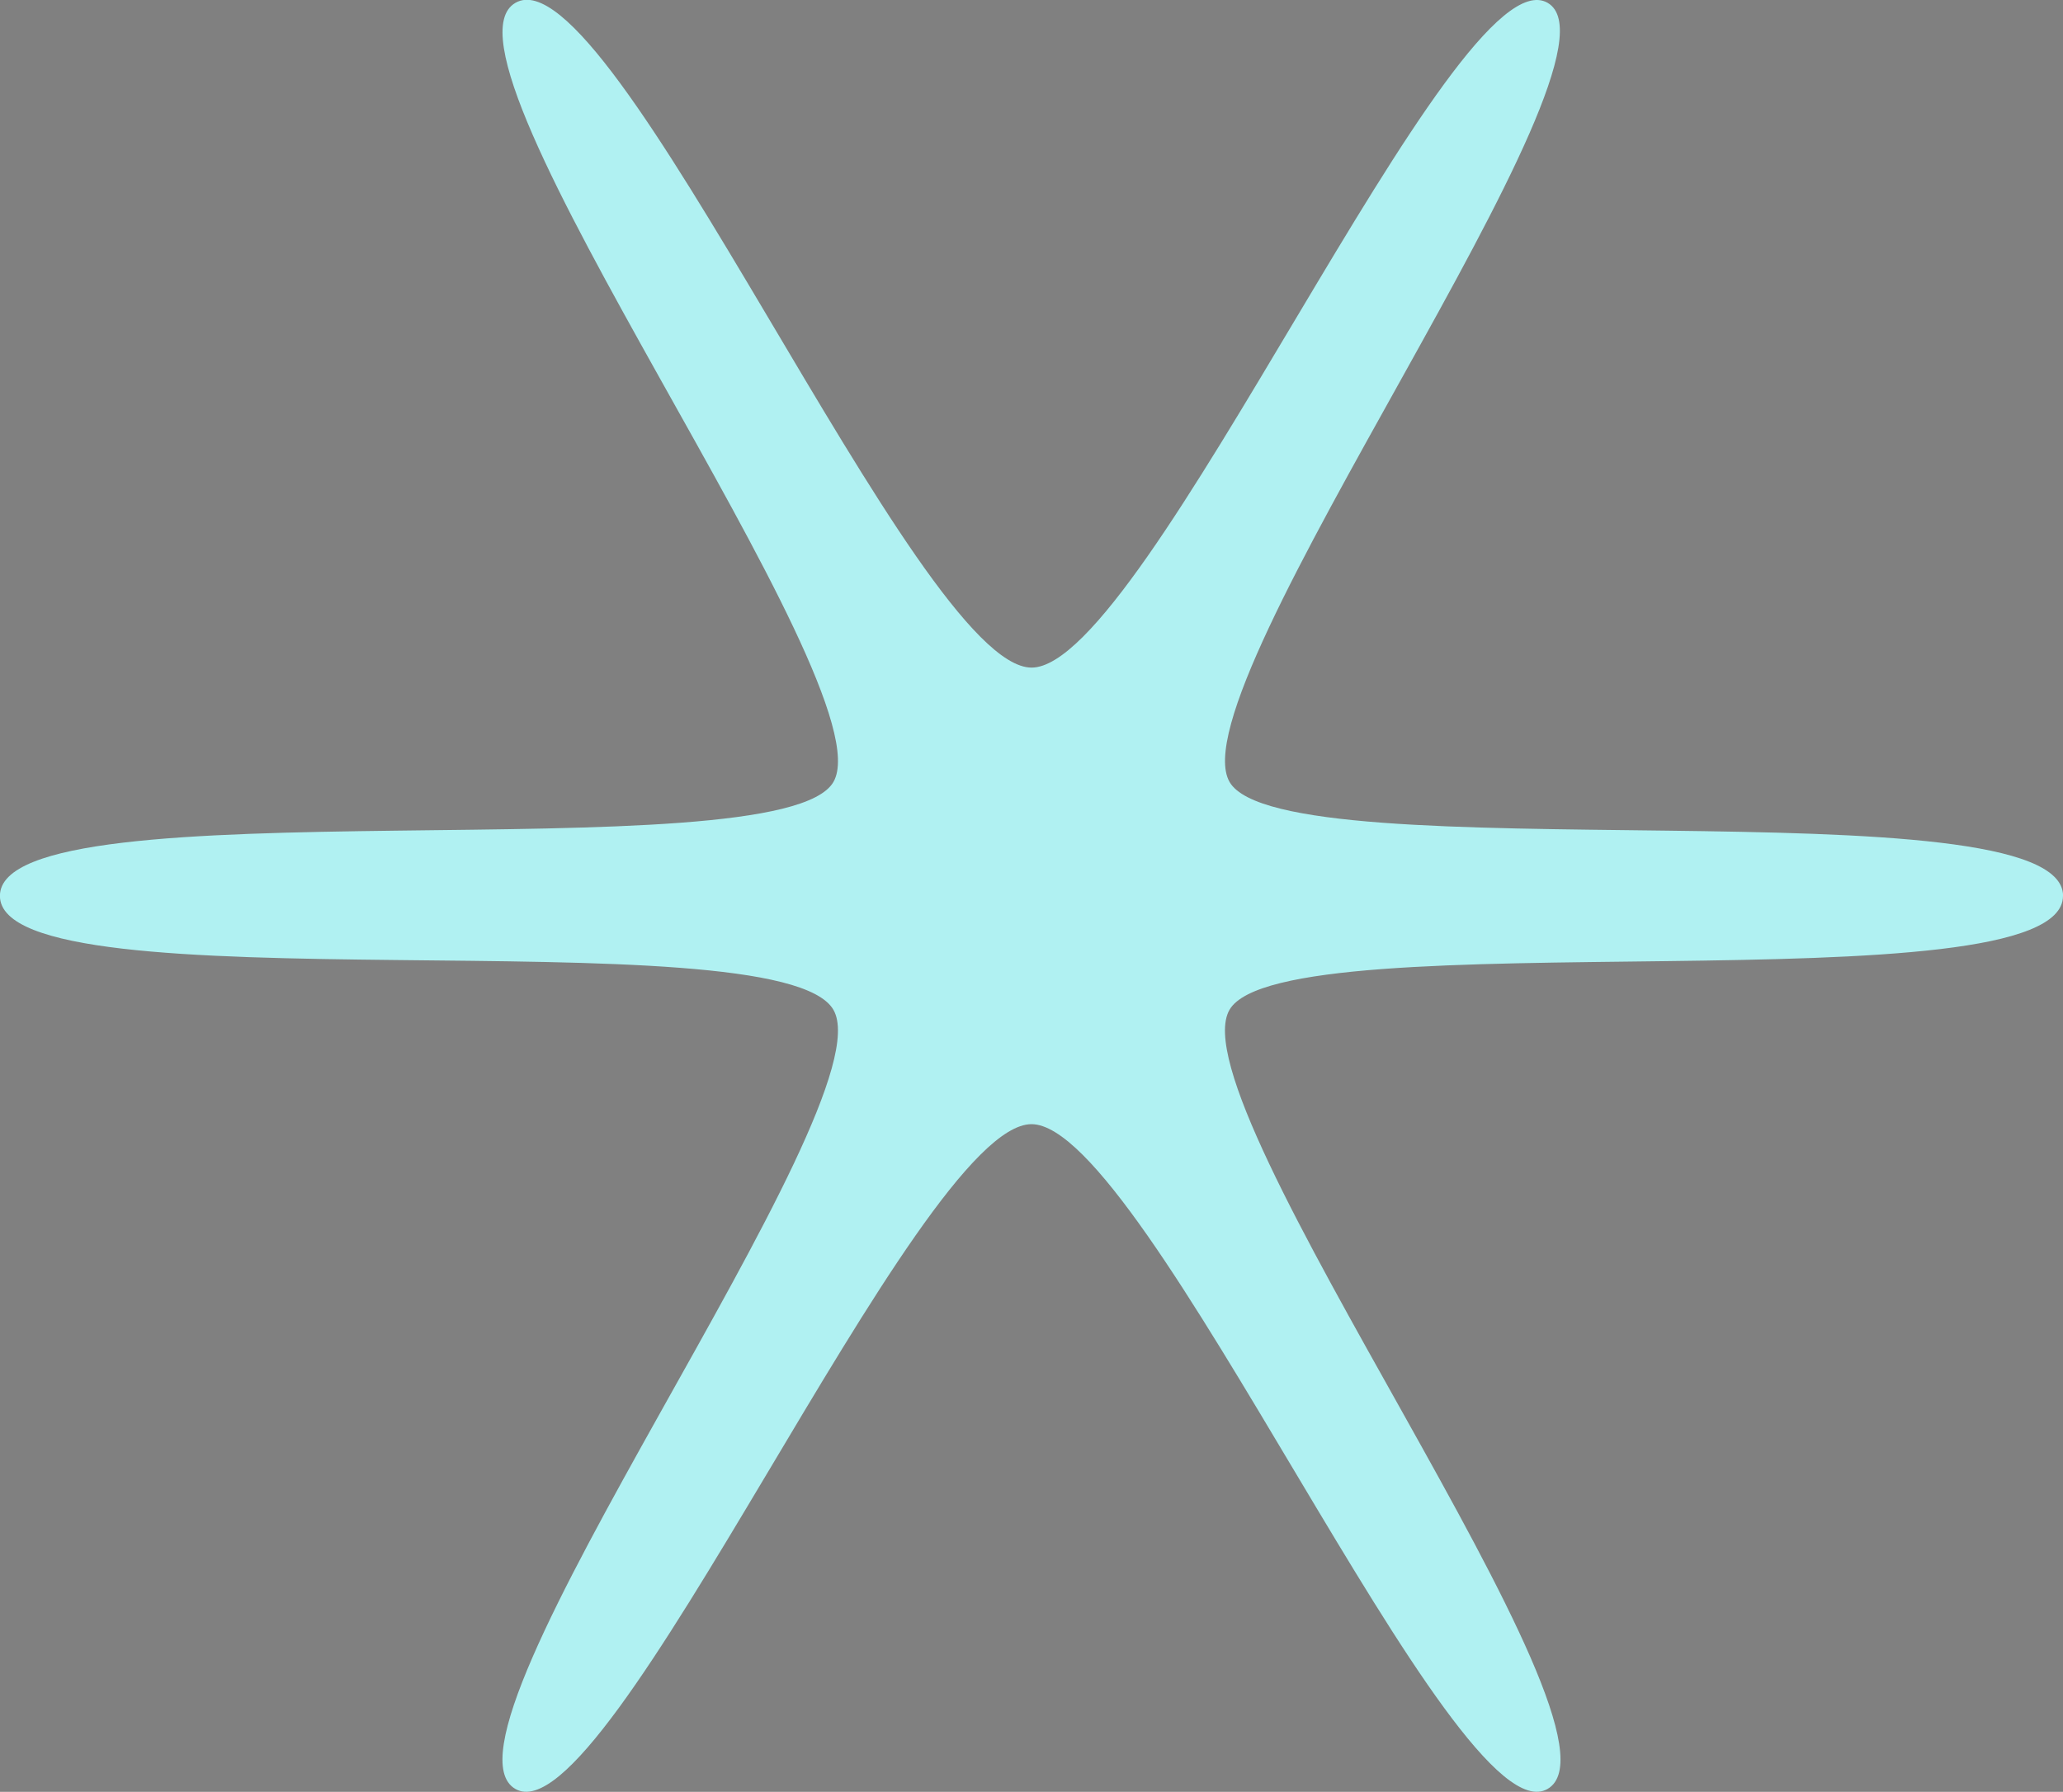 <?xml version="1.0" encoding="UTF-8"?>
<svg id="Layer_1" data-name="Layer 1" xmlns="http://www.w3.org/2000/svg" viewBox="0 0 282.54 245.45">
  <rect x="0" y="0" width="282.54" height="245.45" fill="#808080" stroke="none"/>
  <defs>
    <style>
      .cls-1 {
        fill: #fff;
      }

      .cls-2 {
        fill: #b0f1f2;
      }
    </style>
  </defs>
  <g>
    <polygon class="cls-1" points="184.84 57.37 184.01 58.03 183.99 58.01 184.84 57.37"/>
    <polygon points="184.84 57.37 183.99 58.01 184.01 58.03 184.84 57.37 184.84 57.37"/>
  </g>
  <path class="cls-2" d="m282.54,122.72c0,15.72-106.81,2.91-114.15,15.6-7.58,13.09,56.66,99.16,43.56,106.73-12.69,7.34-54.97-91.06-70.68-91.06s-57.99,98.4-70.69,91.06c-13.09-7.58,51.14-93.64,43.56-106.73s-114.15.12-114.15-15.6,106.81-2.91,114.15-15.6C121.73,94.03,57.49,7.97,70.59.39s54.97,91.06,70.69,91.06S199.27-6.95,211.96.39s-51.14,93.64-43.56,106.73c7.34,12.69,114.15-.12,114.15,15.6Z"/>
</svg>